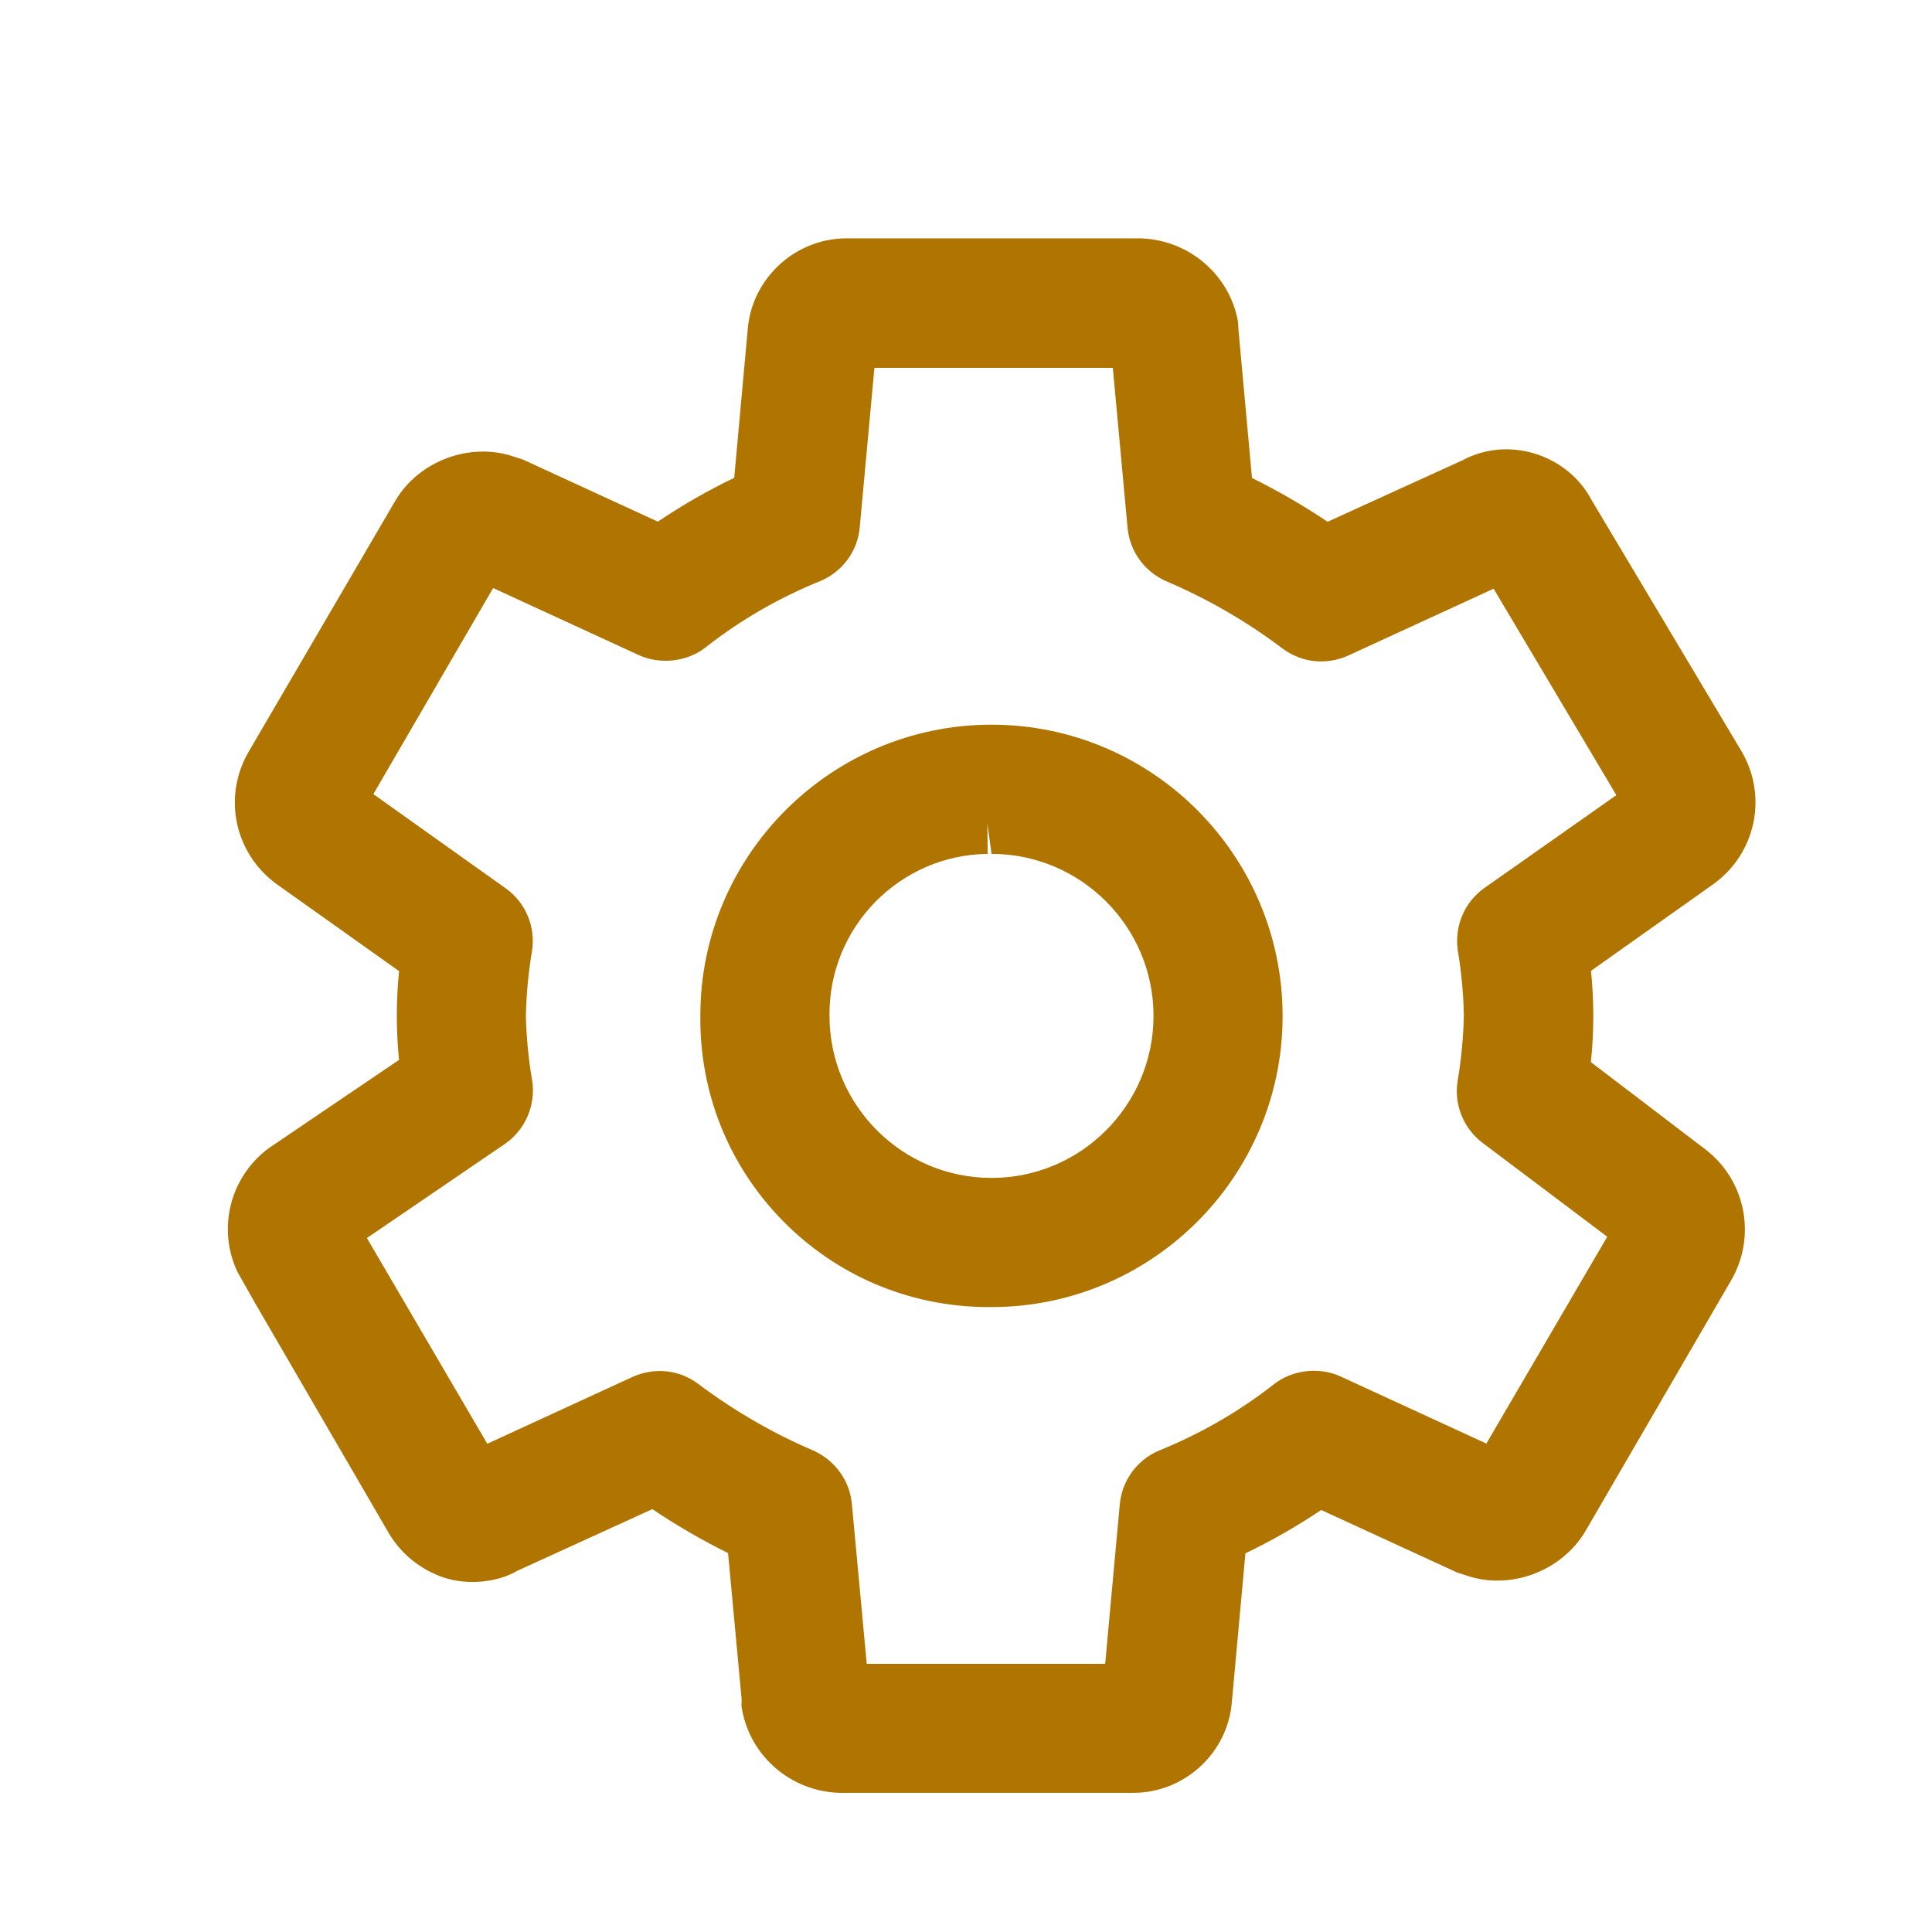 <?xml version="1.0" encoding="utf-8"?>
<!-- Generator: Adobe Illustrator 16.0.0, SVG Export Plug-In . SVG Version: 6.00 Build 0)  -->
<!DOCTYPE svg PUBLIC "-//W3C//DTD SVG 1.1//EN" "http://www.w3.org/Graphics/SVG/1.1/DTD/svg11.dtd">
<svg version="1.1" id="Layer_1" xmlns="http://www.w3.org/2000/svg" xmlns:xlink="http://www.w3.org/1999/xlink" x="0px" y="0px"
	 width="32px" height="32px" viewBox="0 0 32 32" enable-background="new 0 0 32 32" xml:space="preserve">
<g>
	<path fill="#B07400" d="M28.225,19.021l-1.875-1.429c0.053-0.503,0.053-1.01,0.002-1.512l2.041-1.446
		c0.693-0.51,0.889-1.453,0.449-2.196l-2.48-4.155c-0.391-0.745-1.363-1.073-2.133-0.662l-2.24,1.021
		c-0.398-0.267-0.817-0.51-1.252-0.725l-0.223-2.444l-0.009-0.147c-0.138-0.774-0.812-1.354-1.614-1.378H14.02
		c-0.849,0-1.567,0.663-1.635,1.504l-0.224,2.462C11.72,8.127,11.297,8.37,10.896,8.64L8.66,7.611L8.516,7.565
		c-0.724-0.25-1.578,0.065-1.969,0.73L4.125,12.44c-0.444,0.75-0.244,1.7,0.467,2.211l2.018,1.434
		c-0.05,0.488-0.05,0.979-0.001,1.47l-2.158,1.463c-0.647,0.479-0.854,1.338-0.518,2.049l0.304,0.537l2.202,3.789
		c0.205,0.346,0.526,0.605,0.911,0.736c0.417,0.137,0.908,0.072,1.217-0.111l2.238-1.022c0.402,0.271,0.822,0.514,1.254,0.728
		l0.225,2.422l-0.003,0.114l0.01,0.056c0.139,0.777,0.813,1.357,1.615,1.379h4.866c0.846,0,1.563-0.66,1.631-1.5l0.225-2.467
		c0.436-0.209,0.854-0.449,1.255-0.718l2.25,1.035l0.142,0.046c0.719,0.254,1.576-0.052,1.979-0.721l2.415-4.156
		C29.104,20.473,28.911,19.529,28.225,19.021z M24.619,23.91l-2.416-1.112c-0.364-0.167-0.816-0.104-1.114,0.138
		c-0.575,0.449-1.212,0.815-1.901,1.094c-0.361,0.156-0.606,0.498-0.641,0.888l-0.242,2.64h-3.949l-0.246-2.645
		c-0.033-0.376-0.265-0.711-0.624-0.881c-0.681-0.29-1.328-0.664-1.927-1.115c-0.307-0.227-0.709-0.275-1.075-0.114l-2.413,1.11
		l-1.994-3.407l2.28-1.555c0.347-0.236,0.525-0.655,0.455-1.069c-0.059-0.345-0.093-0.703-0.102-1.043
		c0.007-0.367,0.042-0.733,0.104-1.103c0.056-0.398-0.112-0.791-0.439-1.023l-2.191-1.56L8.168,9.74l2.418,1.113
		c0.364,0.164,0.815,0.103,1.113-0.14c0.576-0.45,1.211-0.816,1.902-1.095c0.361-0.157,0.606-0.498,0.639-0.885l0.243-2.64h3.949
		l0.244,2.649c0.037,0.391,0.282,0.73,0.645,0.887c0.688,0.293,1.334,0.668,1.929,1.118c0.31,0.226,0.708,0.275,1.074,0.114
		l2.415-1.11l2.033,3.419l-2.189,1.54c-0.326,0.233-0.494,0.624-0.438,1.031c0.061,0.357,0.094,0.726,0.101,1.073
		c-0.007,0.36-0.042,0.727-0.104,1.095c-0.061,0.394,0.101,0.784,0.416,1.022l2.063,1.553L24.619,23.91z"/>
	<path fill="#B07400" d="M16.423,12.003c-2.659,0-4.823,2.164-4.823,4.817c-0.015,1.273,0.466,2.479,1.356,3.391
		c0.891,0.911,2.083,1.422,3.363,1.438h0.104c2.658,0,4.821-2.162,4.821-4.82C21.244,14.167,19.081,12.003,16.423,12.003z
		 M16.423,19.51c-1.48,0-2.684-1.203-2.684-2.688c-0.015-1.462,1.161-2.663,2.62-2.679l-0.005-0.5l0.069,0.5
		c1.479,0,2.683,1.204,2.683,2.684C19.105,18.307,17.902,19.51,16.423,19.51z"/>
</g>
</svg>

